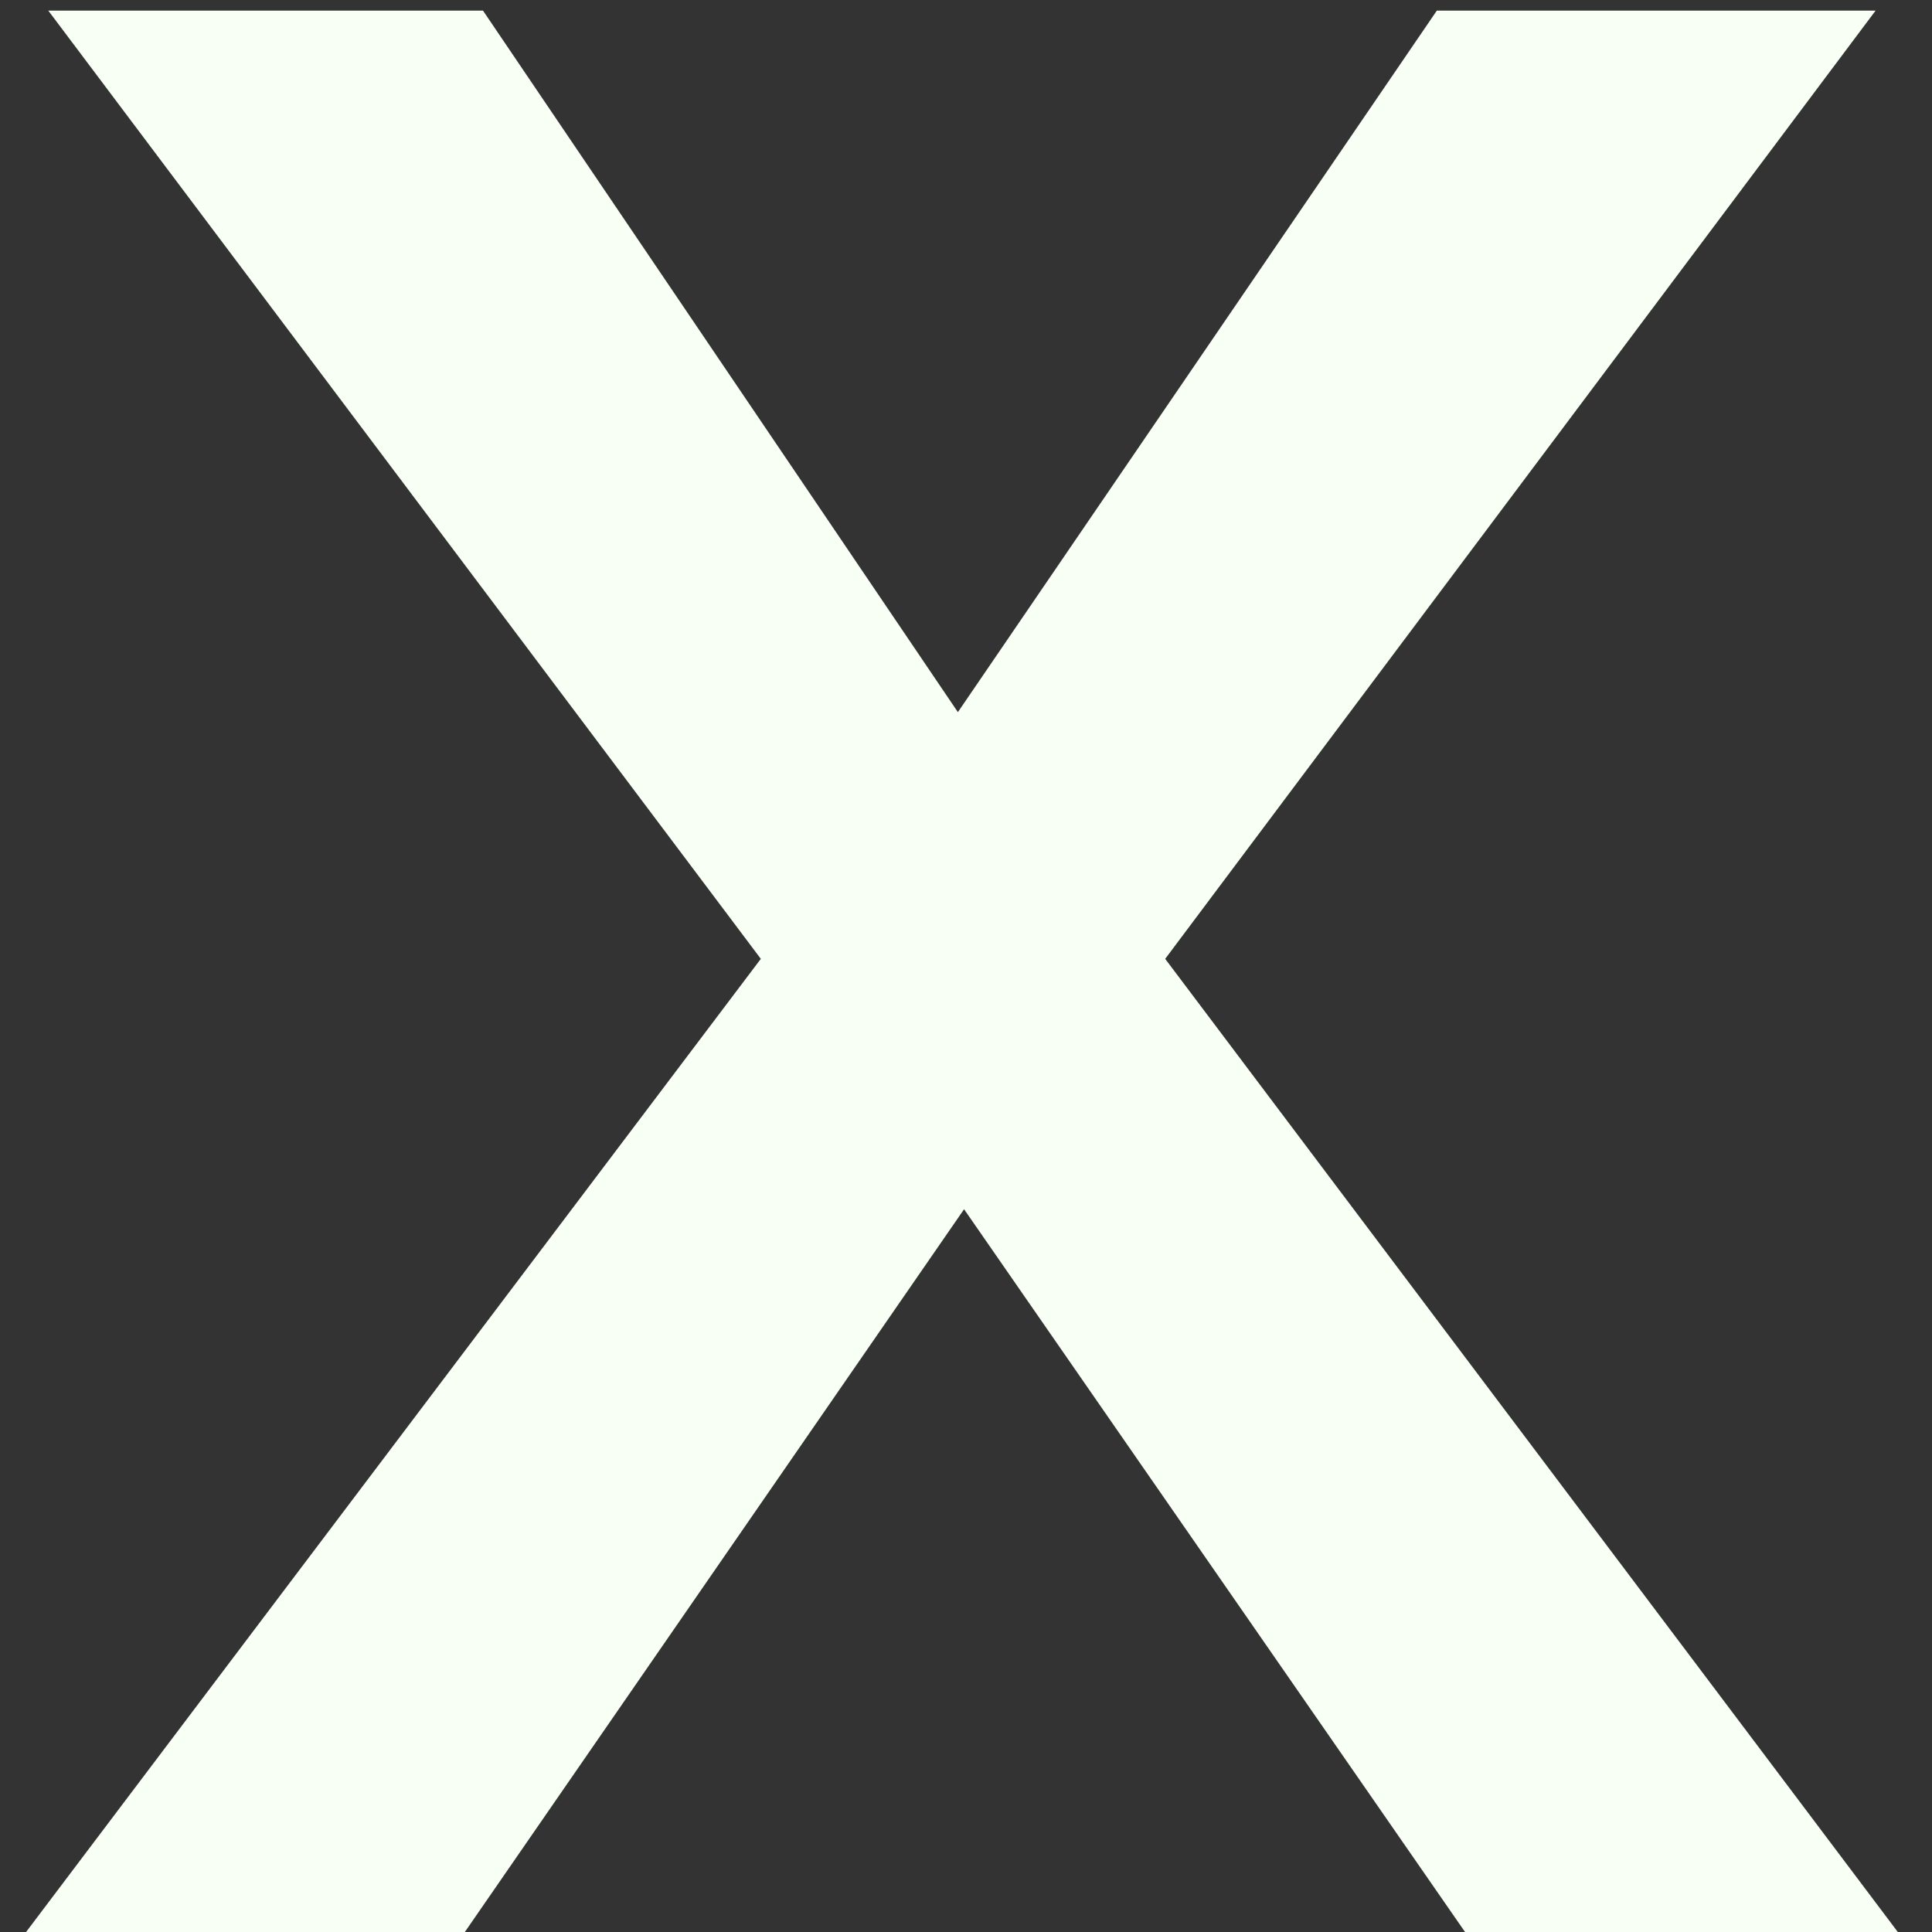 <svg width="10" height="10" viewBox="0 0 10 10" fill="none" xmlns="http://www.w3.org/2000/svg">
<rect x="0" y="0" width="10" height="10" fill="#333333" stroke="none"/>
<path d="M4.958 3.686L7.437 0.055H9.708L6.031 4.963L9.823 10H7.583L4.99 6.259L2.406 10H0.135L3.938 4.963L0.25 0.055H2.5L4.958 3.686Z" fill="#F8FFF4"/>
</svg>
